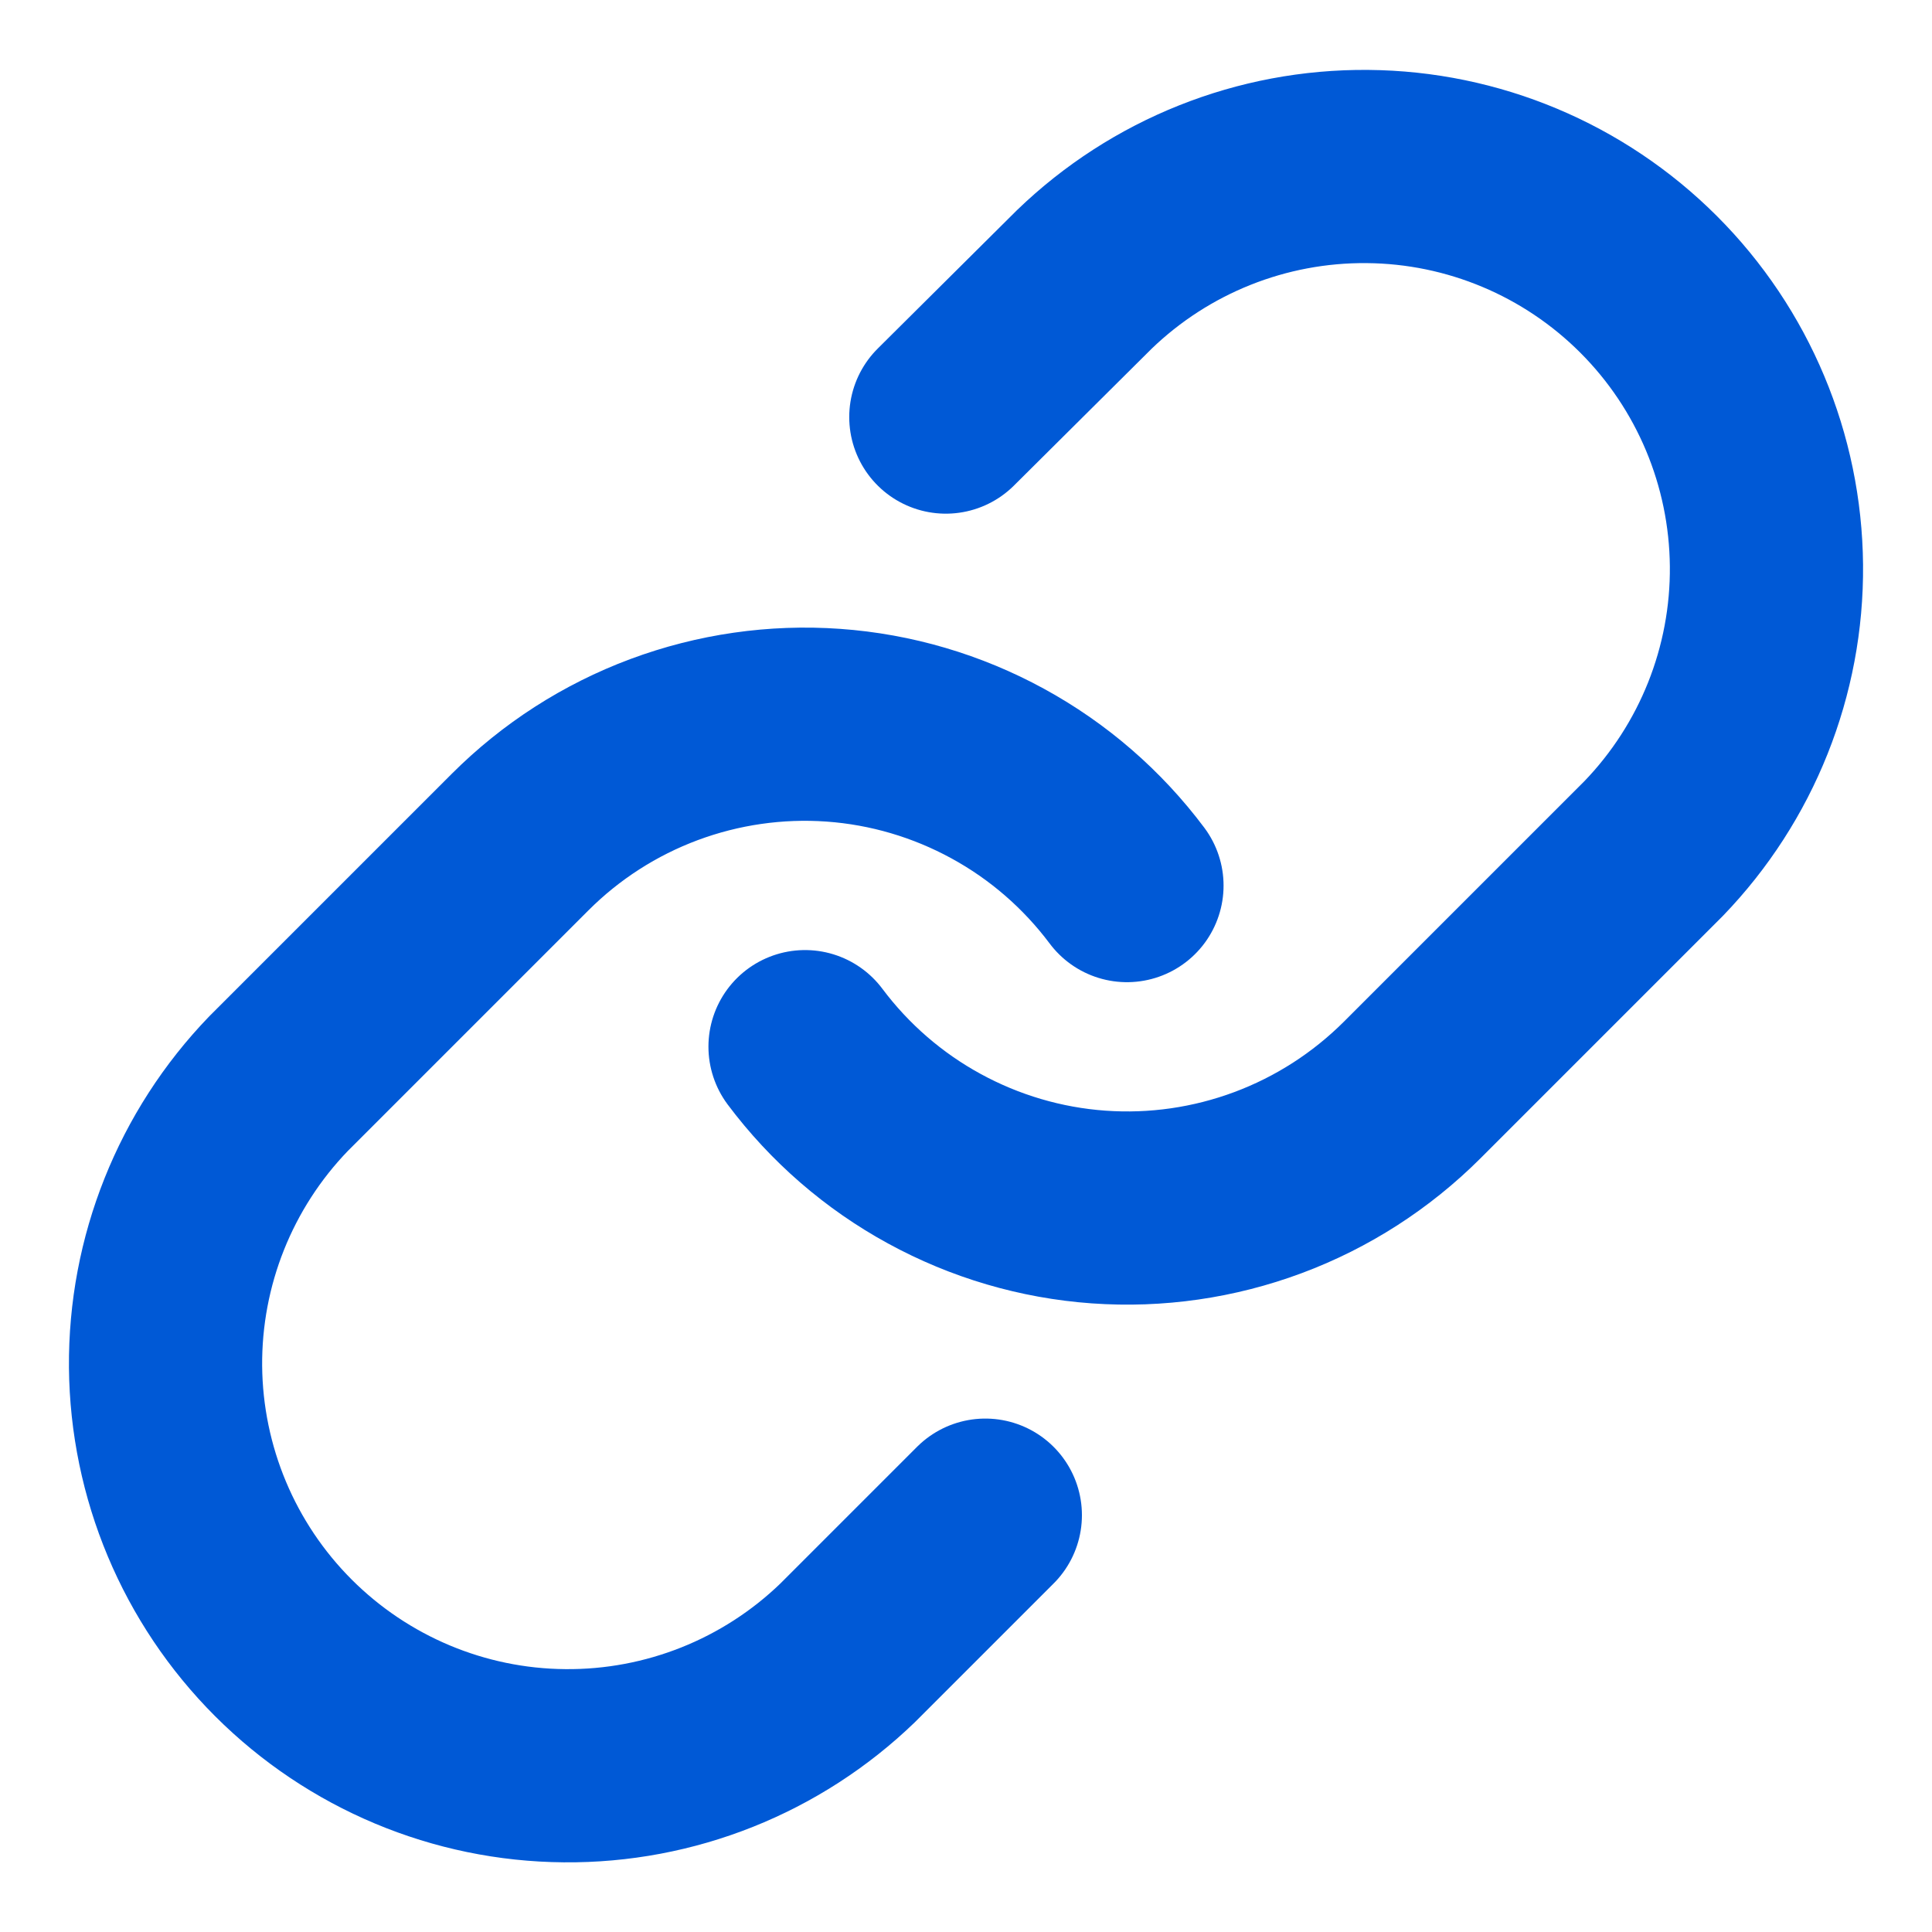 <svg width="16" height="16" viewBox="0 0 16 16" fill="none" xmlns="http://www.w3.org/2000/svg">
<g clip-path="url(#clip0_1401_15408)">
<path d="M6.667 8.668C6.953 9.05 7.318 9.367 7.738 9.596C8.157 9.825 8.621 9.962 9.098 9.996C9.575 10.03 10.053 9.961 10.501 9.794C10.949 9.627 11.355 9.366 11.694 9.028L13.694 7.028C14.301 6.399 14.637 5.557 14.629 4.683C14.621 3.809 14.271 2.973 13.653 2.355C13.035 1.737 12.199 1.386 11.325 1.379C10.451 1.371 9.609 1.707 8.98 2.314L7.833 3.454M9.333 7.334C9.047 6.952 8.682 6.635 8.262 6.406C7.843 6.177 7.379 6.04 6.902 6.006C6.426 5.972 5.947 6.041 5.499 6.208C5.051 6.375 4.645 6.636 4.307 6.974L2.307 8.974C1.7 9.603 1.364 10.445 1.371 11.319C1.379 12.193 1.729 13.029 2.347 13.647C2.965 14.265 3.801 14.616 4.675 14.623C5.549 14.631 6.391 14.295 7.02 13.688L8.16 12.548" stroke="#0059D6" stroke-width="1.6" stroke-linecap="round" stroke-linejoin="round"/>
</g>
<defs>
<clipPath id="clip0_1401_15408">
<rect width="16" height="16" fill="white" transform="translate(0 0.001)"/>
</clipPath>
</defs>
</svg>
